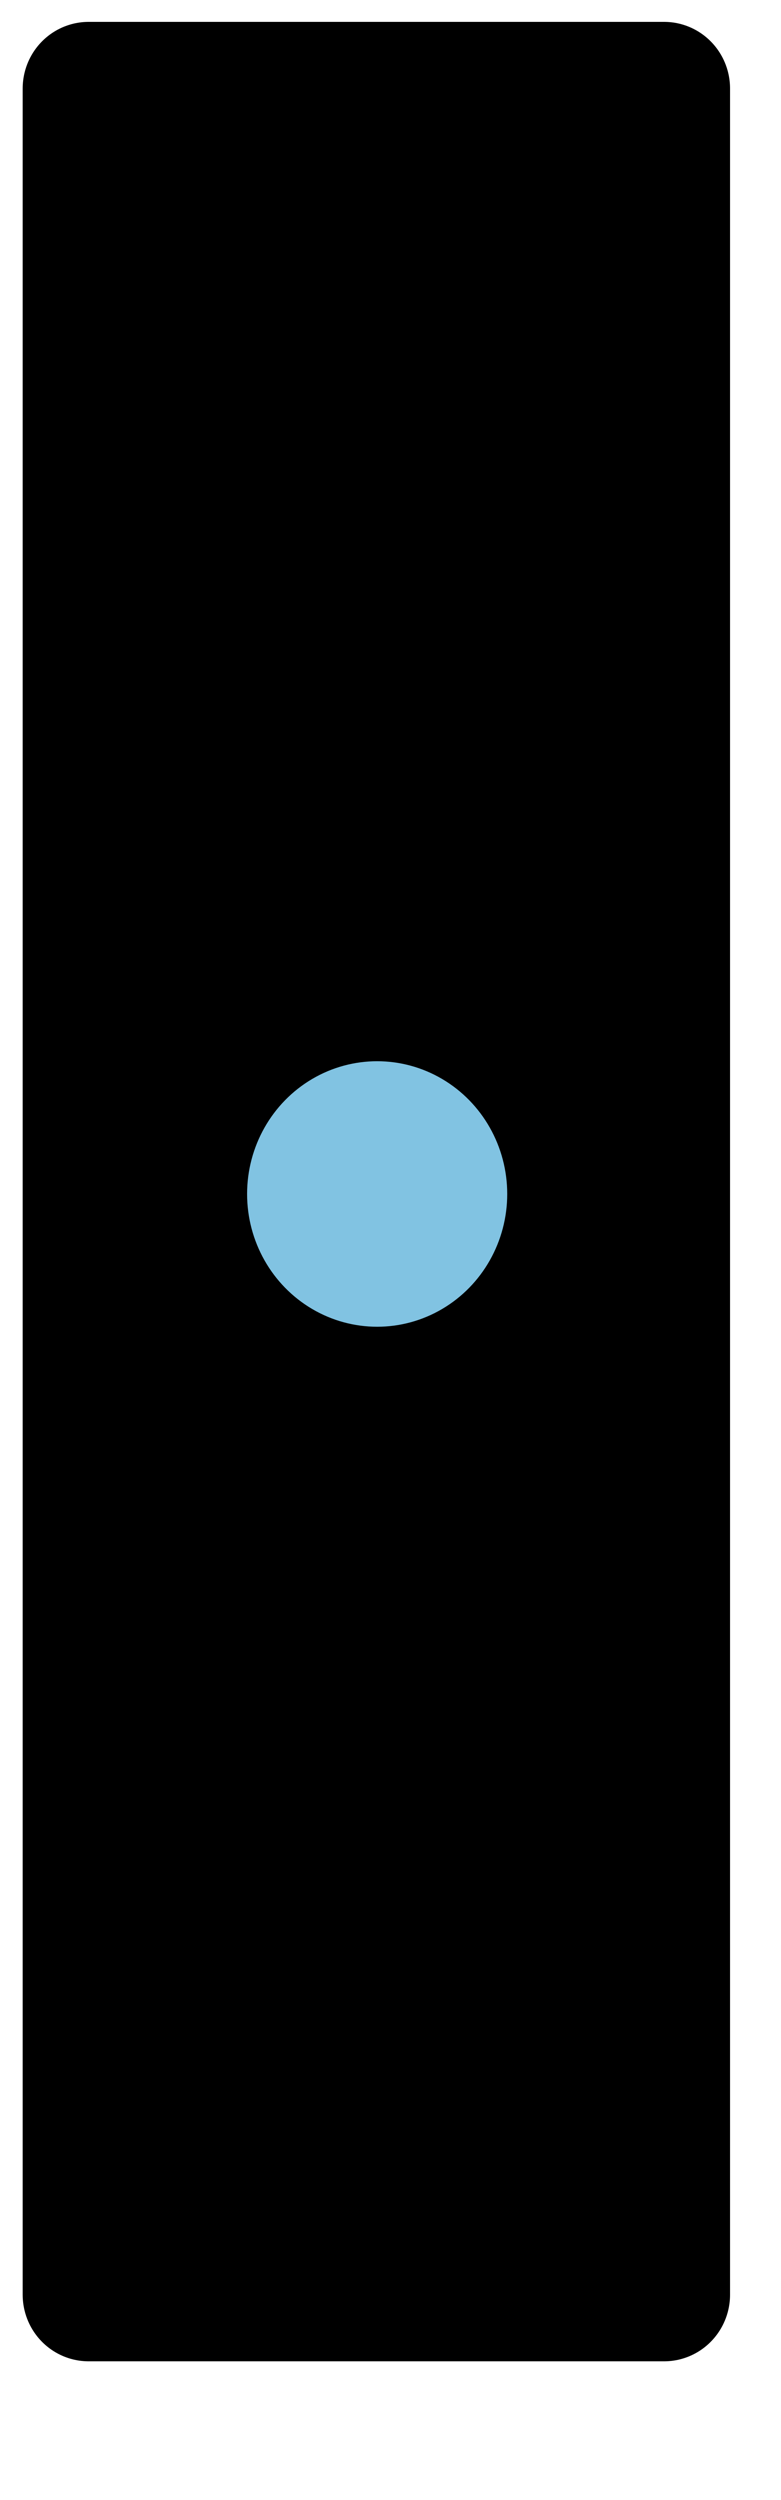 <?xml version="1.0" encoding="UTF-8" standalone="no"?>
<!DOCTYPE svg PUBLIC "-//W3C//DTD SVG 1.1//EN" "http://www.w3.org/Graphics/SVG/1.1/DTD/svg11.dtd">
<svg width="100%" height="100%" viewBox="0 0 5 16" version="1.1" xmlns="http://www.w3.org/2000/svg" xmlns:xlink="http://www.w3.org/1999/xlink" xml:space="preserve" xmlns:serif="http://www.serif.com/" style="fill-rule:evenodd;clip-rule:evenodd;stroke-linecap:round;stroke-linejoin:round;stroke-miterlimit:1.5;">
    <g transform="matrix(0.099,0,0,0.1,0.528,0.523)">
        <rect x="0.398" y="0.435" width="37.214" height="141.194" style="stroke:black;stroke-width:8.53px;"/>
    </g>
    <g transform="matrix(0.098,0,0,0.1,0.567,0.567)">
        <circle cx="18.853" cy="70.745" r="8.497" style="fill:rgb(129,195,226);"/>
    </g>
</svg>
